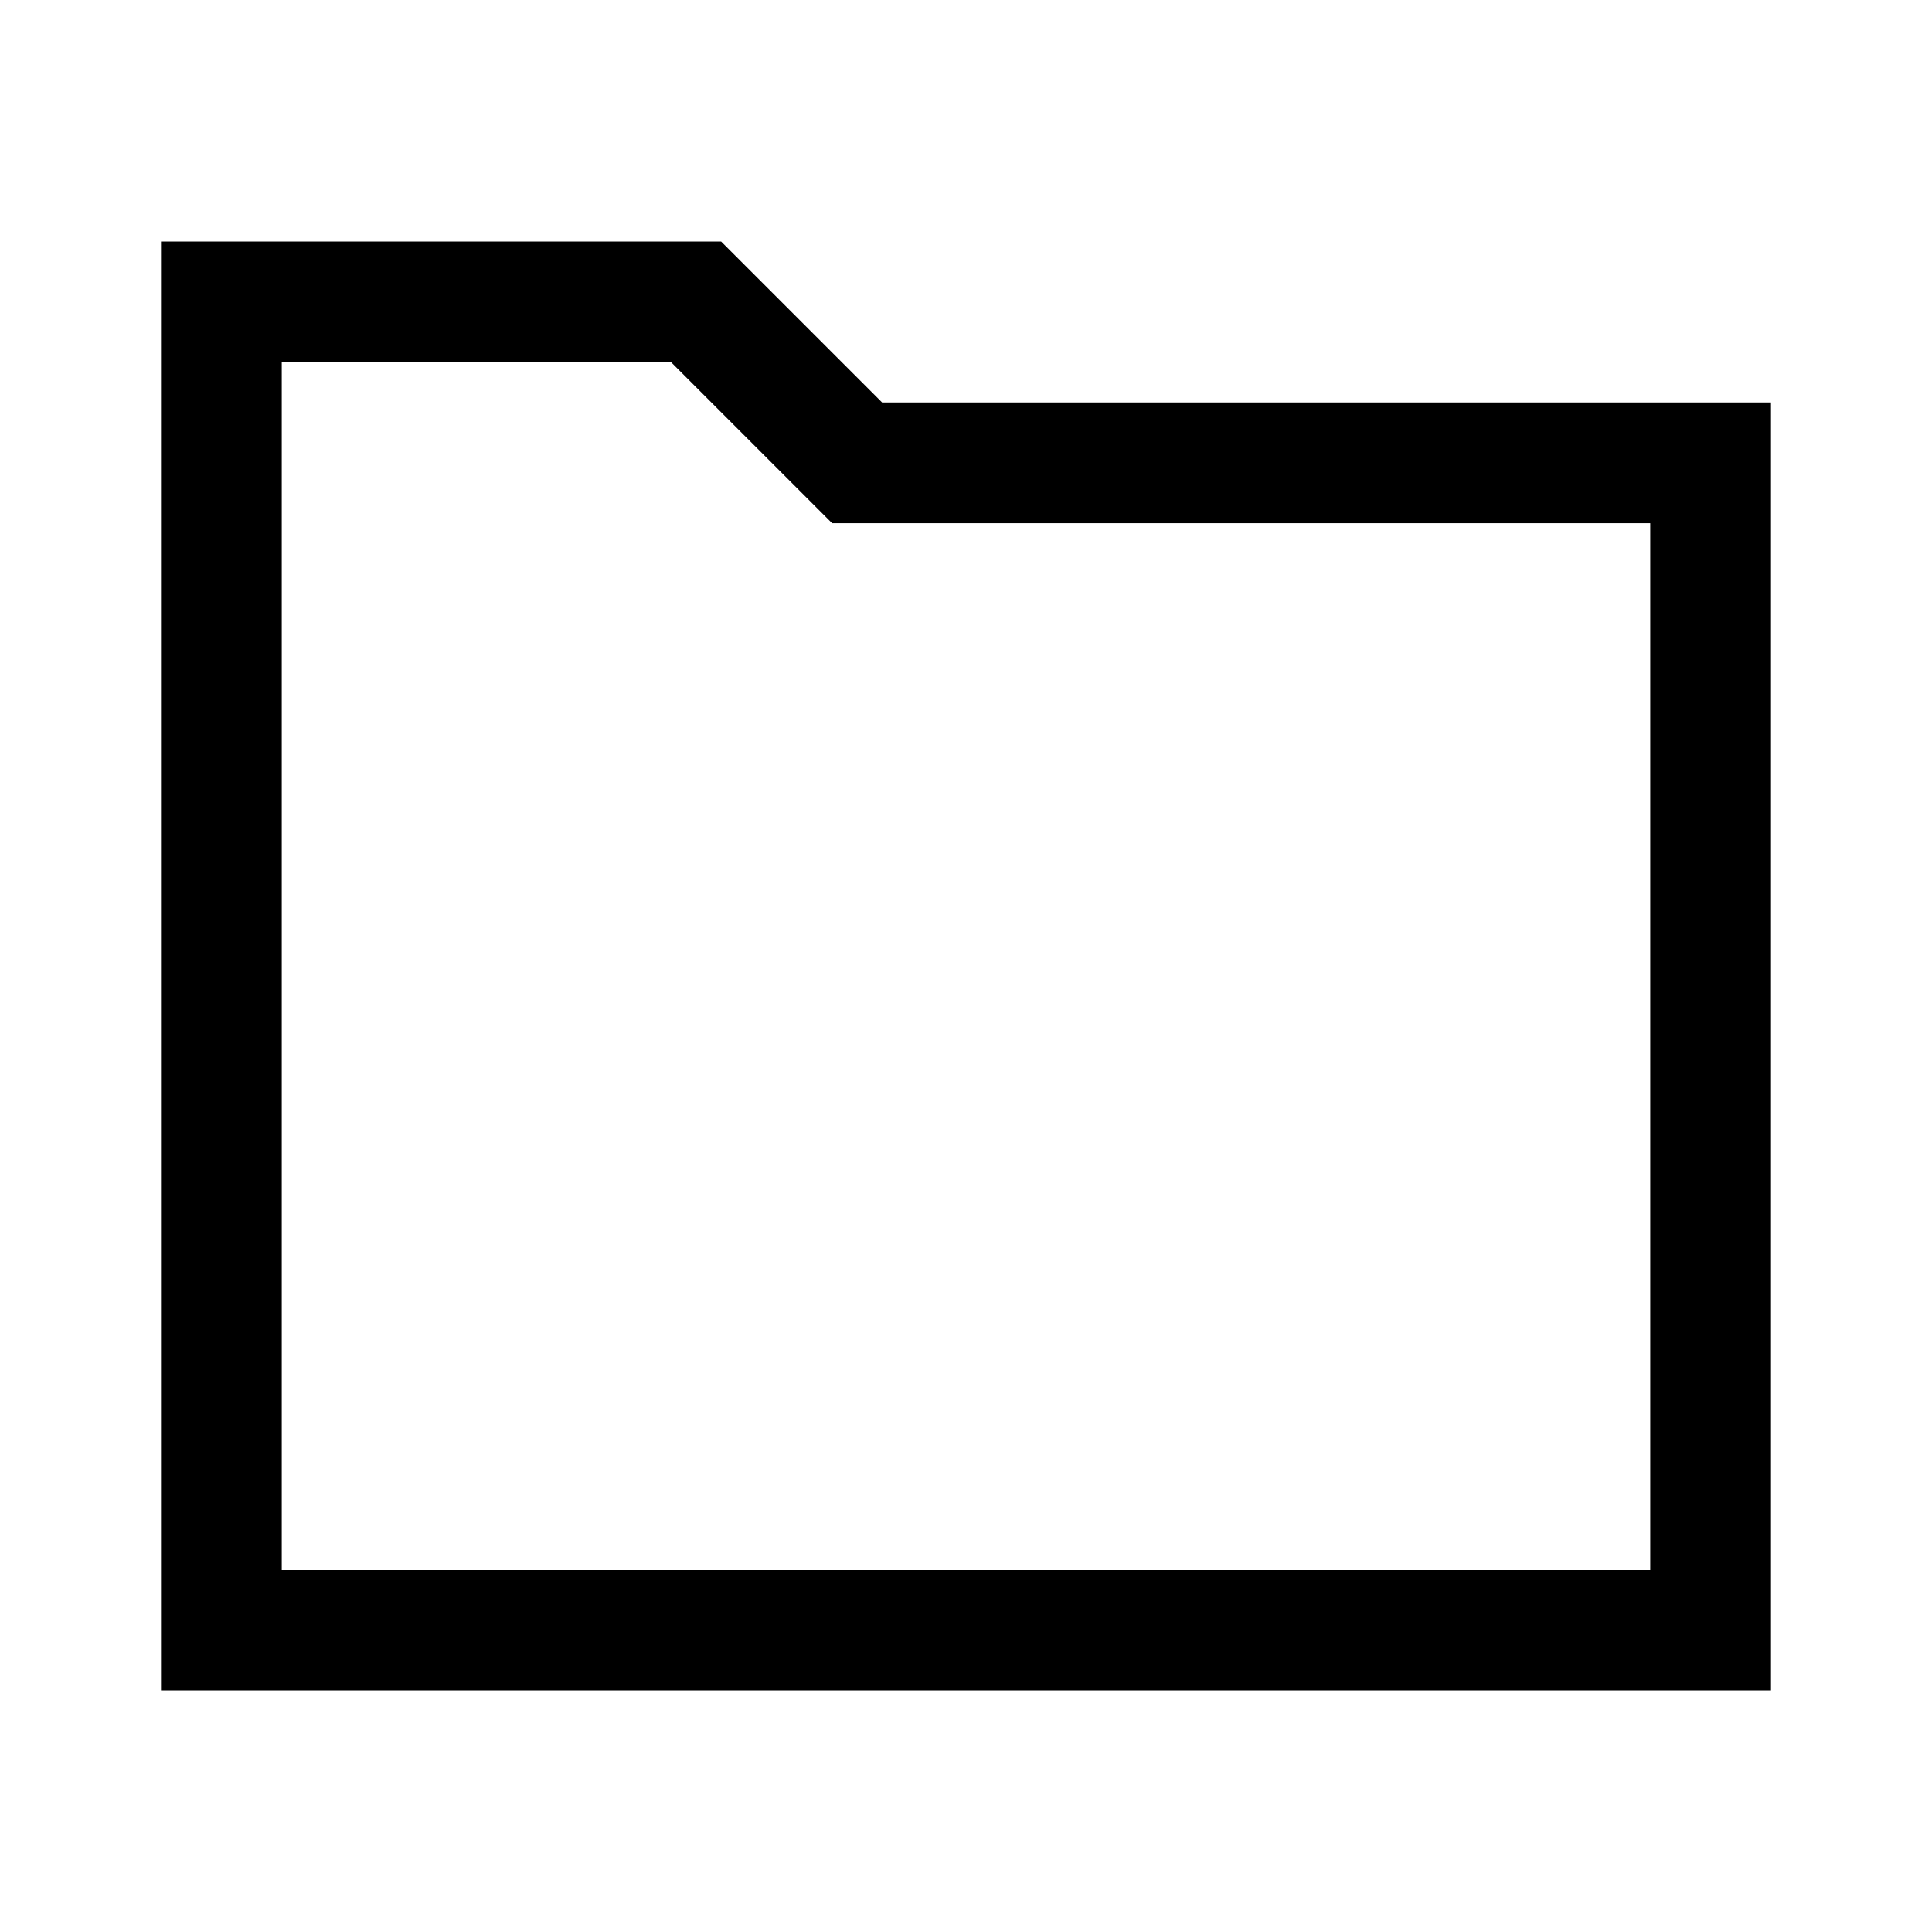 <svg width="24" height="24" viewBox="0 0 24 24" fill="none" xmlns="http://www.w3.org/2000/svg">
<path d="M8.337 4.5L9.898 6.061L10.337 6.5H20.5V19.5H3.5V4.5H8.337ZM8.958 3H2V21H22V5H10.958L8.958 3Z" fill="black"/>
</svg>
